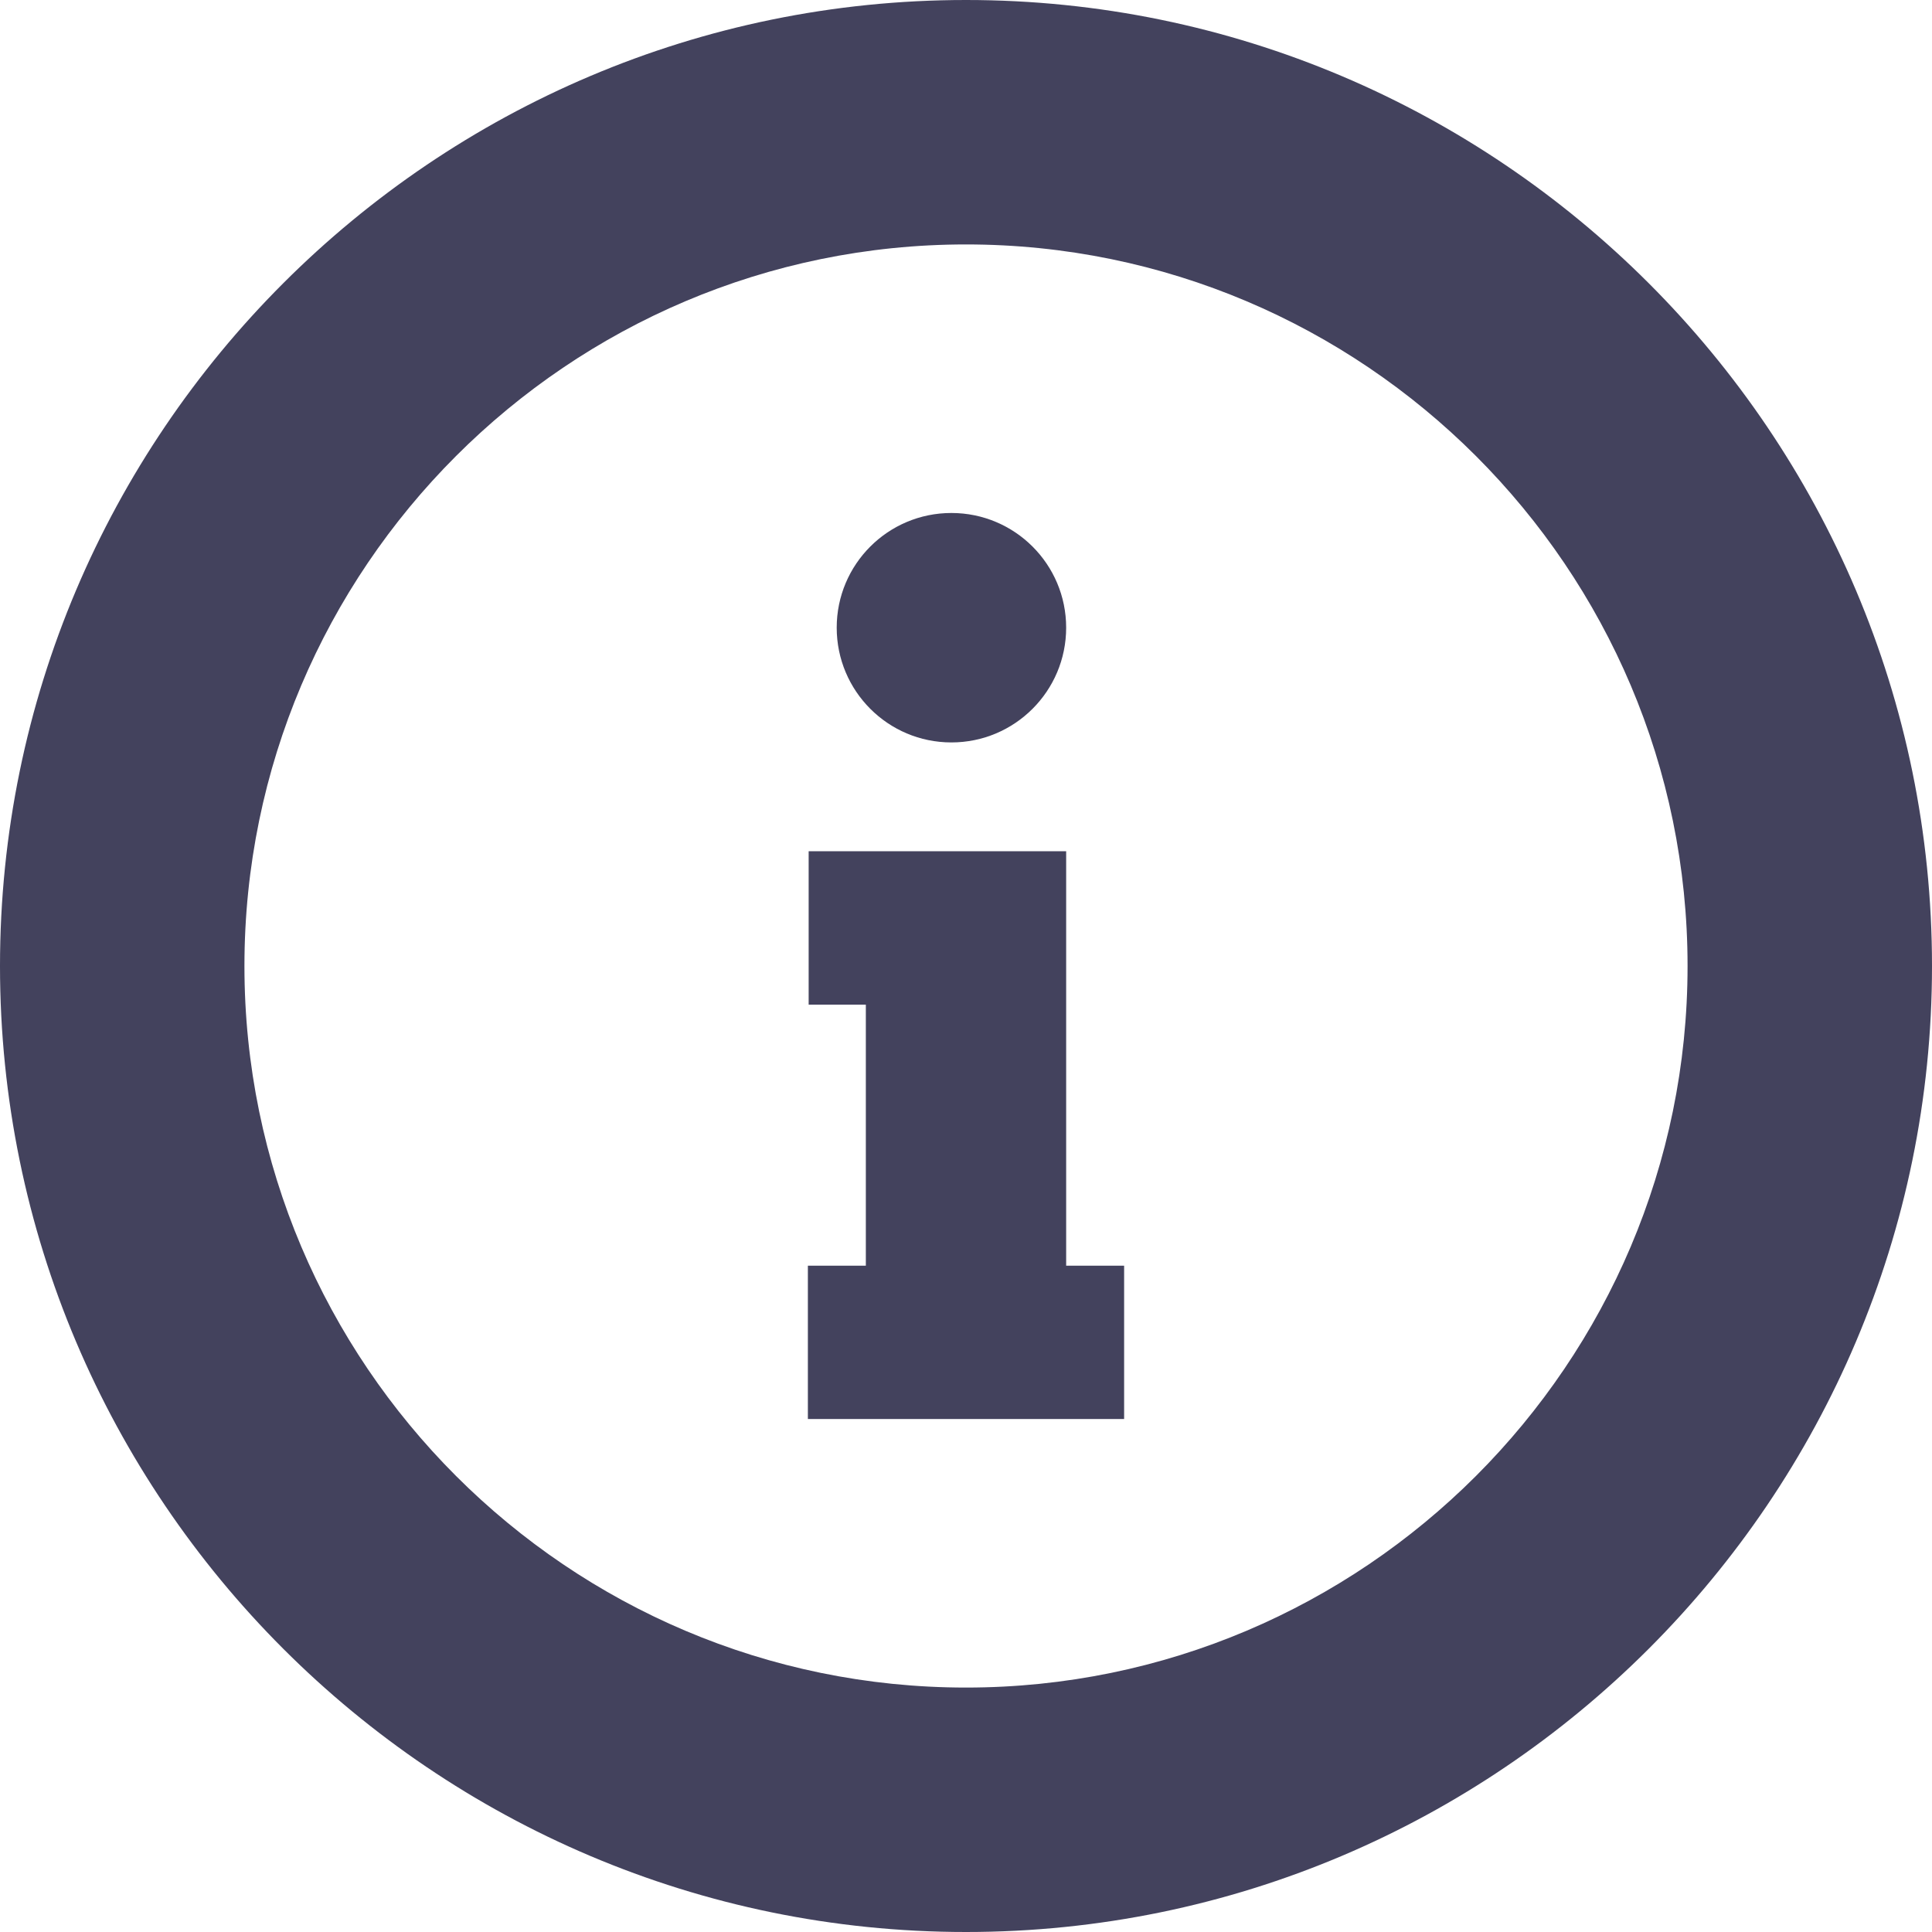 <svg width="25" height="25" viewBox="0 0 25 25" fill="none" xmlns="http://www.w3.org/2000/svg">
<g clip-path="url(#clip0_14_69)">
<path d="M12.5 25C5.607 25 0 19.393 0 12.5C0 5.607 5.607 0 12.5 0C19.393 0 25 5.607 25 12.5C25 19.393 19.393 25 12.5 25ZM12.5 3.163C7.352 3.163 3.163 7.352 3.163 12.5C3.163 17.648 7.352 21.837 12.5 21.837C17.648 21.837 21.837 17.648 21.837 12.5C21.837 7.352 17.648 3.163 12.5 3.163Z" fill="#43425D"/>
<path d="M12.311 9.607C13.131 9.607 13.796 8.942 13.796 8.122C13.796 7.302 13.131 6.638 12.311 6.638C11.491 6.638 10.827 7.302 10.827 8.122C10.827 8.942 11.491 9.607 12.311 9.607Z" fill="#43425D"/>
<path d="M14.546 18.362H13.796H11.204H10.454V16.378H11.204V13H10.464V11.015H11.204H13.424H13.796V16.378H14.546V18.362Z" fill="#43425D"/>
</g>
<defs>
<clipPath id="clip0_14_69">
<rect width="25" height="25" fill="white"/>
</clipPath>
</defs>
</svg>
